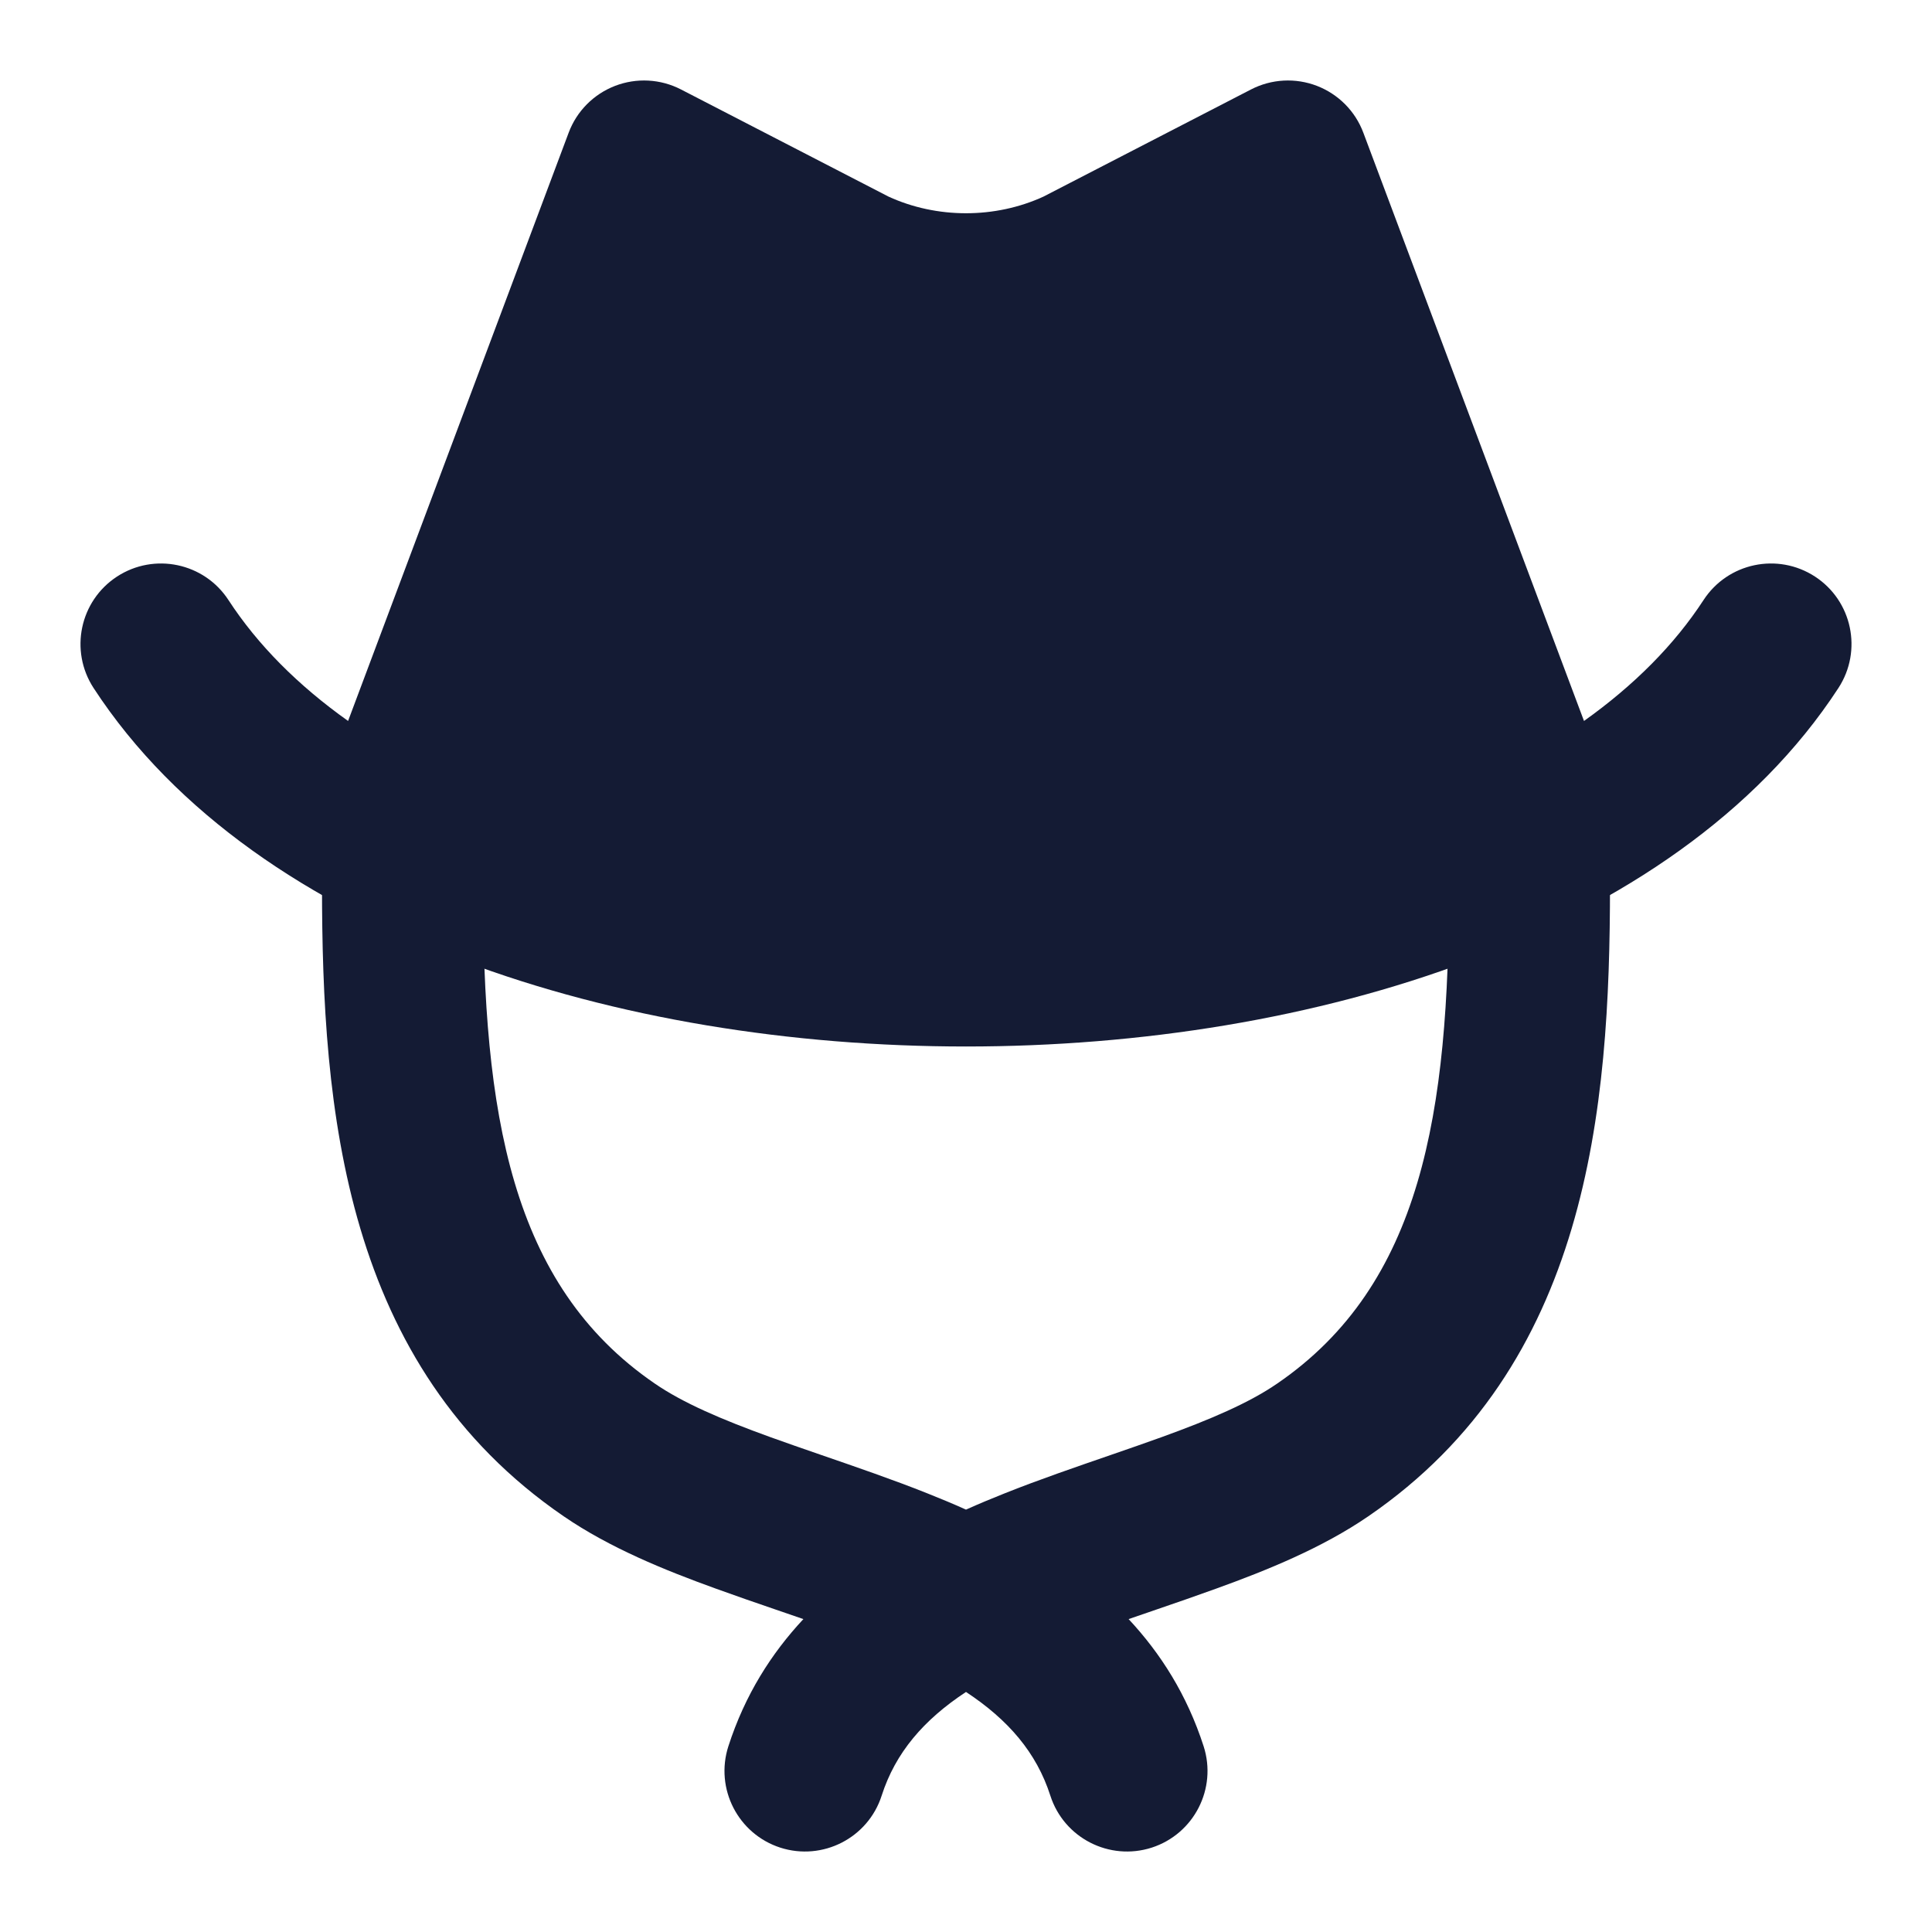 <svg width="24" height="24" viewBox="0 0 24 24" fill="none" xmlns="http://www.w3.org/2000/svg">
<path fill-rule="evenodd" clip-rule="evenodd" d="M7.64 1.067C7.907 0.964 8.205 0.98 8.459 1.111L11.037 2.442C11.638 2.718 12.362 2.718 12.963 2.442L15.541 1.111C15.795 0.98 16.093 0.964 16.36 1.067C16.626 1.17 16.836 1.381 16.936 1.649L19.677 8.956C20.298 8.514 20.8 8.01 21.162 7.454C21.464 6.991 22.083 6.861 22.546 7.162C23.009 7.464 23.139 8.083 22.838 8.546C21.815 10.116 20.139 11.223 18.25 11.936C16.354 12.652 14.166 13 12 13C9.834 13 7.646 12.652 5.749 11.936C3.861 11.223 2.185 10.116 1.162 8.546C0.861 8.083 0.991 7.464 1.454 7.162C1.917 6.861 2.536 6.991 2.838 7.454C3.2 8.01 3.702 8.514 4.324 8.956L7.064 1.649C7.164 1.381 7.374 1.17 7.64 1.067Z" fill="#141B34"/>
<path fill-rule="evenodd" clip-rule="evenodd" d="M5 10C5.552 10 6 10.448 6 11C6 13.827 6.338 15.957 8.134 17.187C8.483 17.427 8.96 17.632 9.571 17.853C9.764 17.923 9.979 17.997 10.204 18.075C10.633 18.223 11.1 18.383 11.525 18.553C11.681 18.615 11.84 18.681 12 18.753C12.16 18.681 12.319 18.615 12.475 18.553C12.9 18.383 13.367 18.223 13.796 18.075C14.021 17.997 14.236 17.923 14.429 17.853C15.04 17.632 15.517 17.427 15.866 17.187C17.662 15.957 18 13.827 18 11C18 10.448 18.448 10 19 10C19.552 10 20 10.448 20 11C20 13.789 19.731 16.964 16.996 18.837C16.424 19.229 15.743 19.505 15.109 19.734C14.852 19.827 14.609 19.911 14.372 19.992C14.253 20.033 14.136 20.073 14.02 20.113C14.417 20.538 14.746 21.054 14.952 21.693C15.121 22.219 14.832 22.782 14.307 22.952C13.781 23.121 13.217 22.832 13.048 22.307C12.876 21.771 12.525 21.364 12 21.018C11.475 21.364 11.124 21.771 10.952 22.307C10.783 22.832 10.219 23.121 9.693 22.952C9.168 22.782 8.879 22.219 9.048 21.693C9.254 21.054 9.583 20.538 9.98 20.113C9.864 20.073 9.747 20.033 9.628 19.992C9.391 19.911 9.148 19.827 8.891 19.734C8.257 19.505 7.576 19.229 7.004 18.837C4.269 16.964 4 13.789 4 11C4 10.448 4.448 10 5 10Z" fill="#141B34"/>
</svg>
